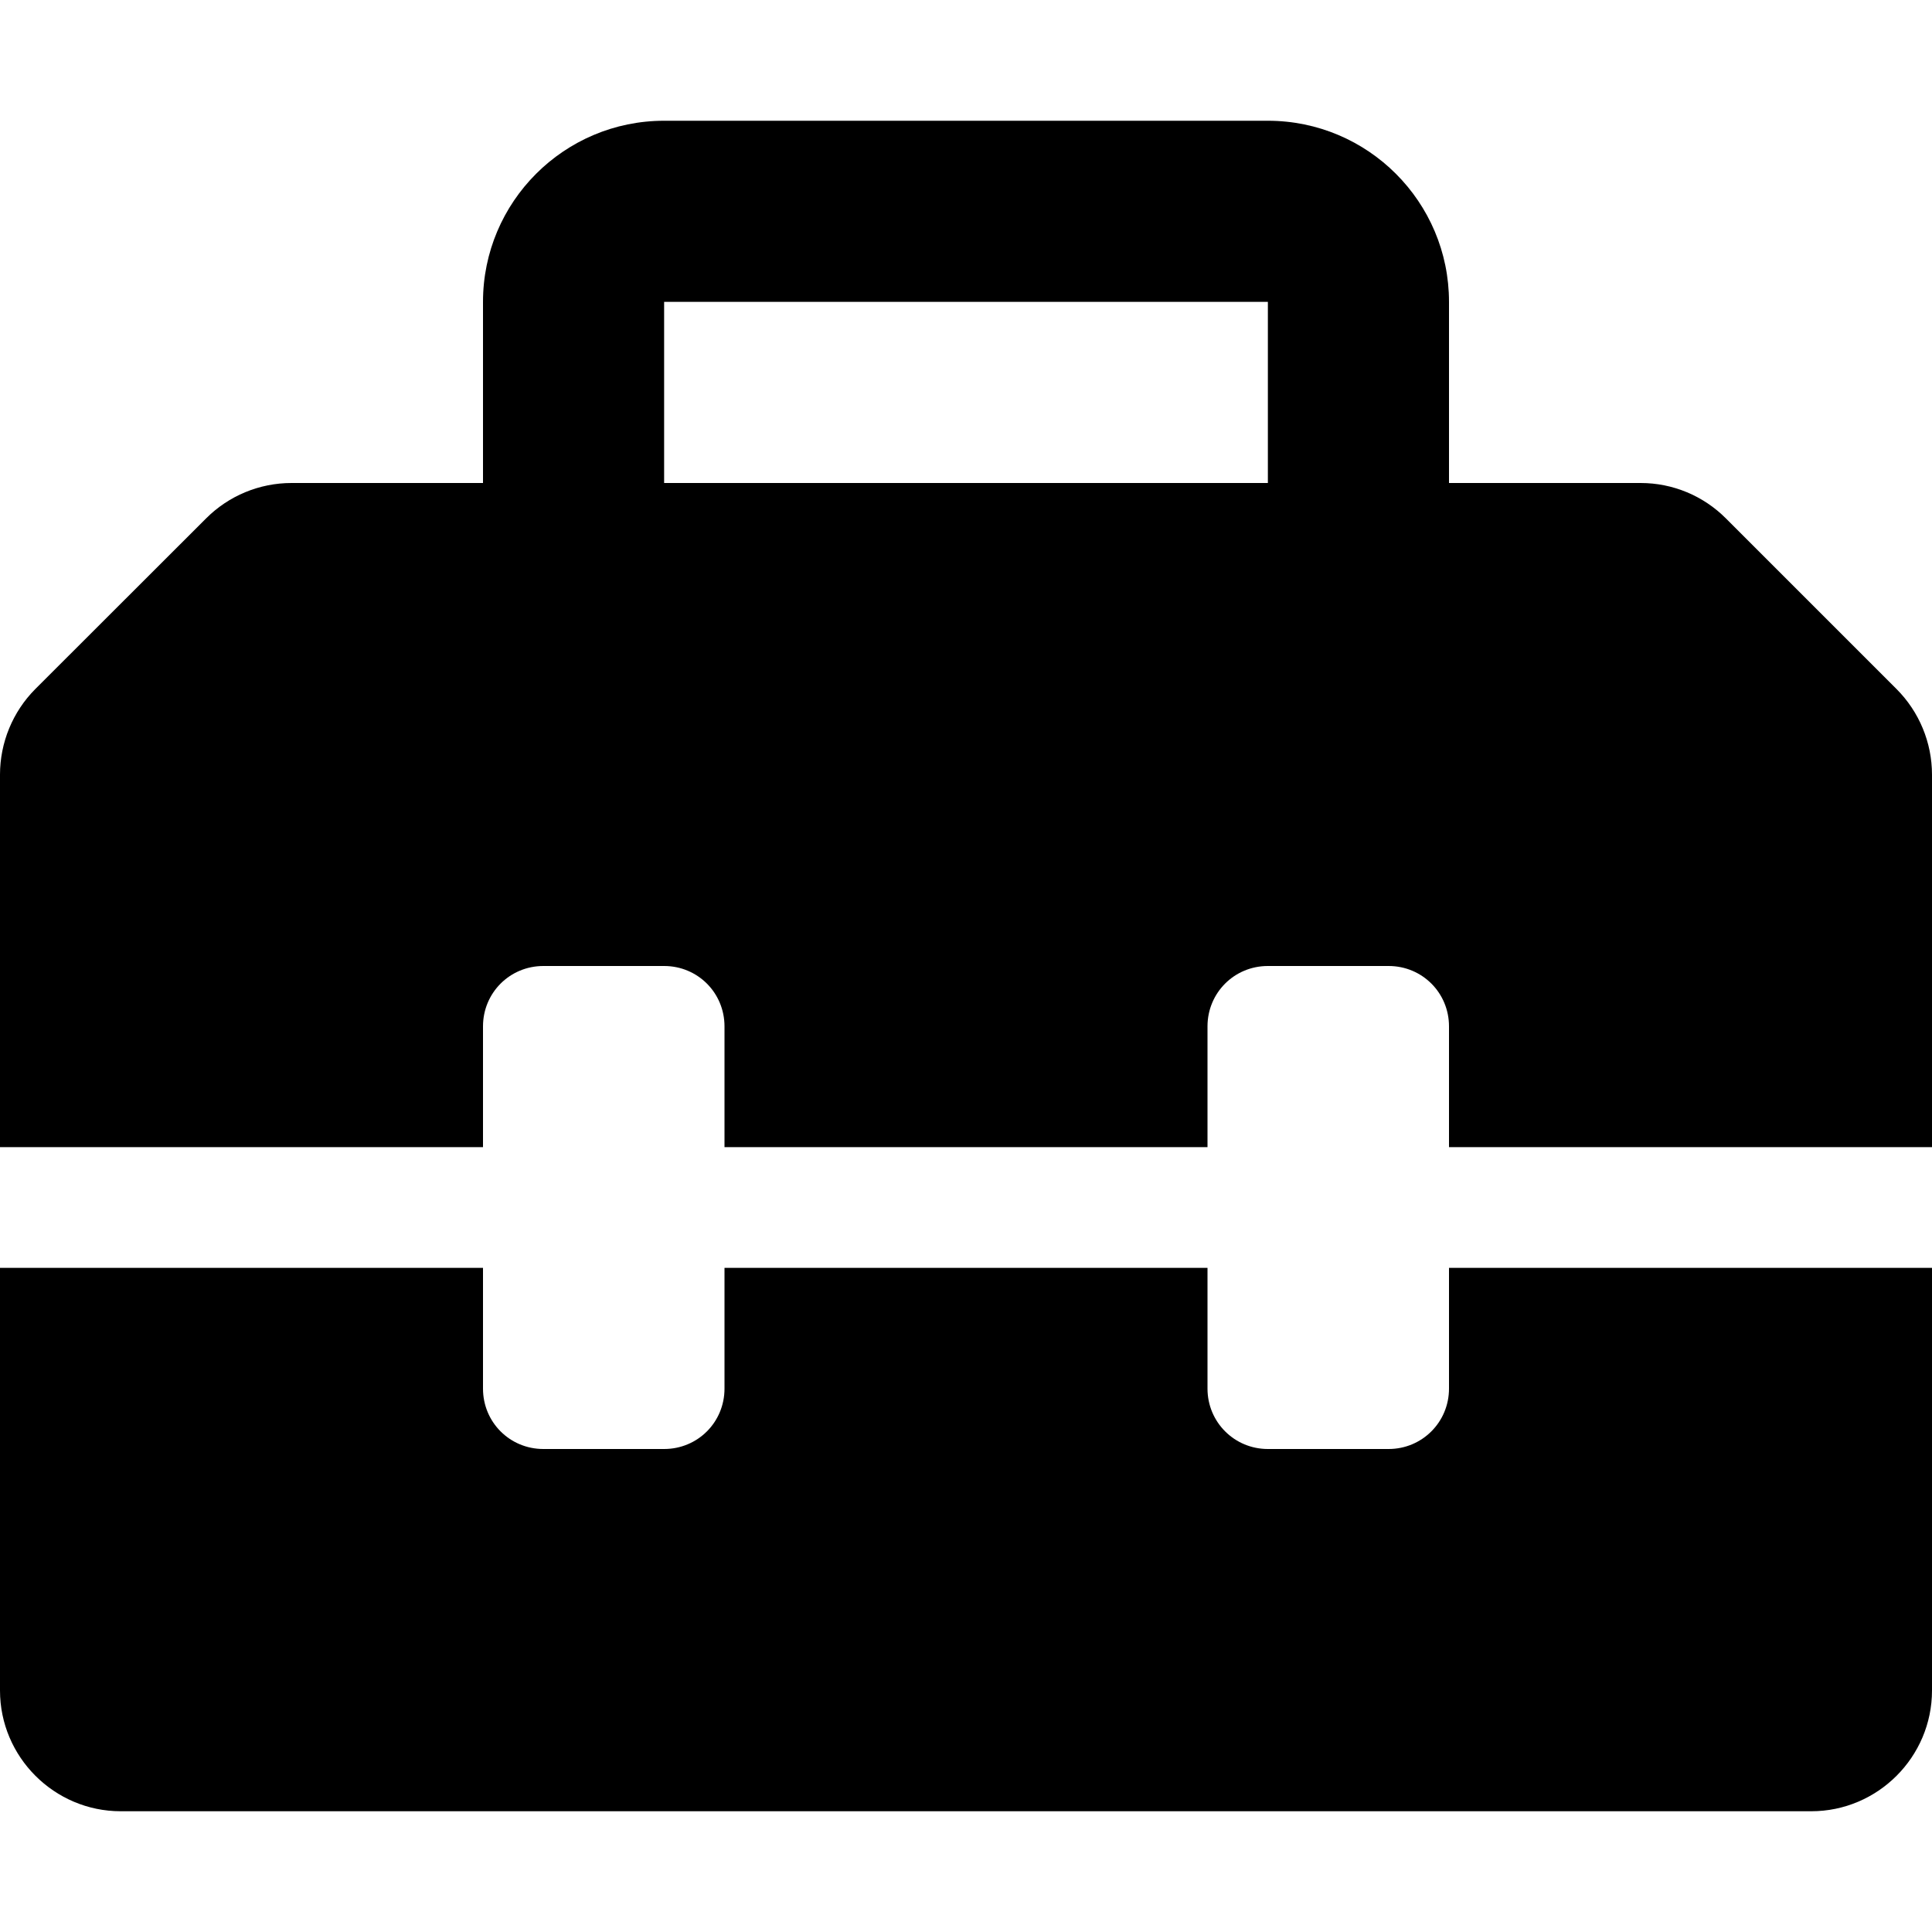 <svg width="24" height="24" viewBox="0 0 24 24" fill="none" xmlns="http://www.w3.org/2000/svg">
<path d="M23.559 8.559L21.438 6.438C21.159 6.159 20.78 6 20.381 6H18V3.75C18 2.508 16.992 1.5 15.75 1.5H8.25C7.008 1.5 6 2.508 6 3.75V6H3.621C3.223 6 2.842 6.158 2.561 6.439L0.439 8.559C0.158 8.841 0 9.225 0 9.623V14.25H6V12.75C6 12.333 6.333 12 6.75 12H8.25C8.667 12 9 12.333 9 12.75V14.25H15V12.75C15 12.333 15.333 12 15.75 12H17.25C17.667 12 18 12.333 18 12.75V14.25H24V9.623C24 9.225 23.841 8.841 23.559 8.559ZM15.75 6H8.25V3.75H15.75V6ZM18 17.25C18 17.666 17.666 18 17.25 18H15.75C15.334 18 15 17.666 15 17.25V15.75H9V17.25C9 17.667 8.667 18 8.25 18H6.75C6.333 18 6 17.667 6 17.25V15.75H0V21C0 21.826 0.674 22.5 1.5 22.5H22.5C23.326 22.5 24 21.826 24 21V15.75H18V17.25Z" fill="black"/>
</svg>
